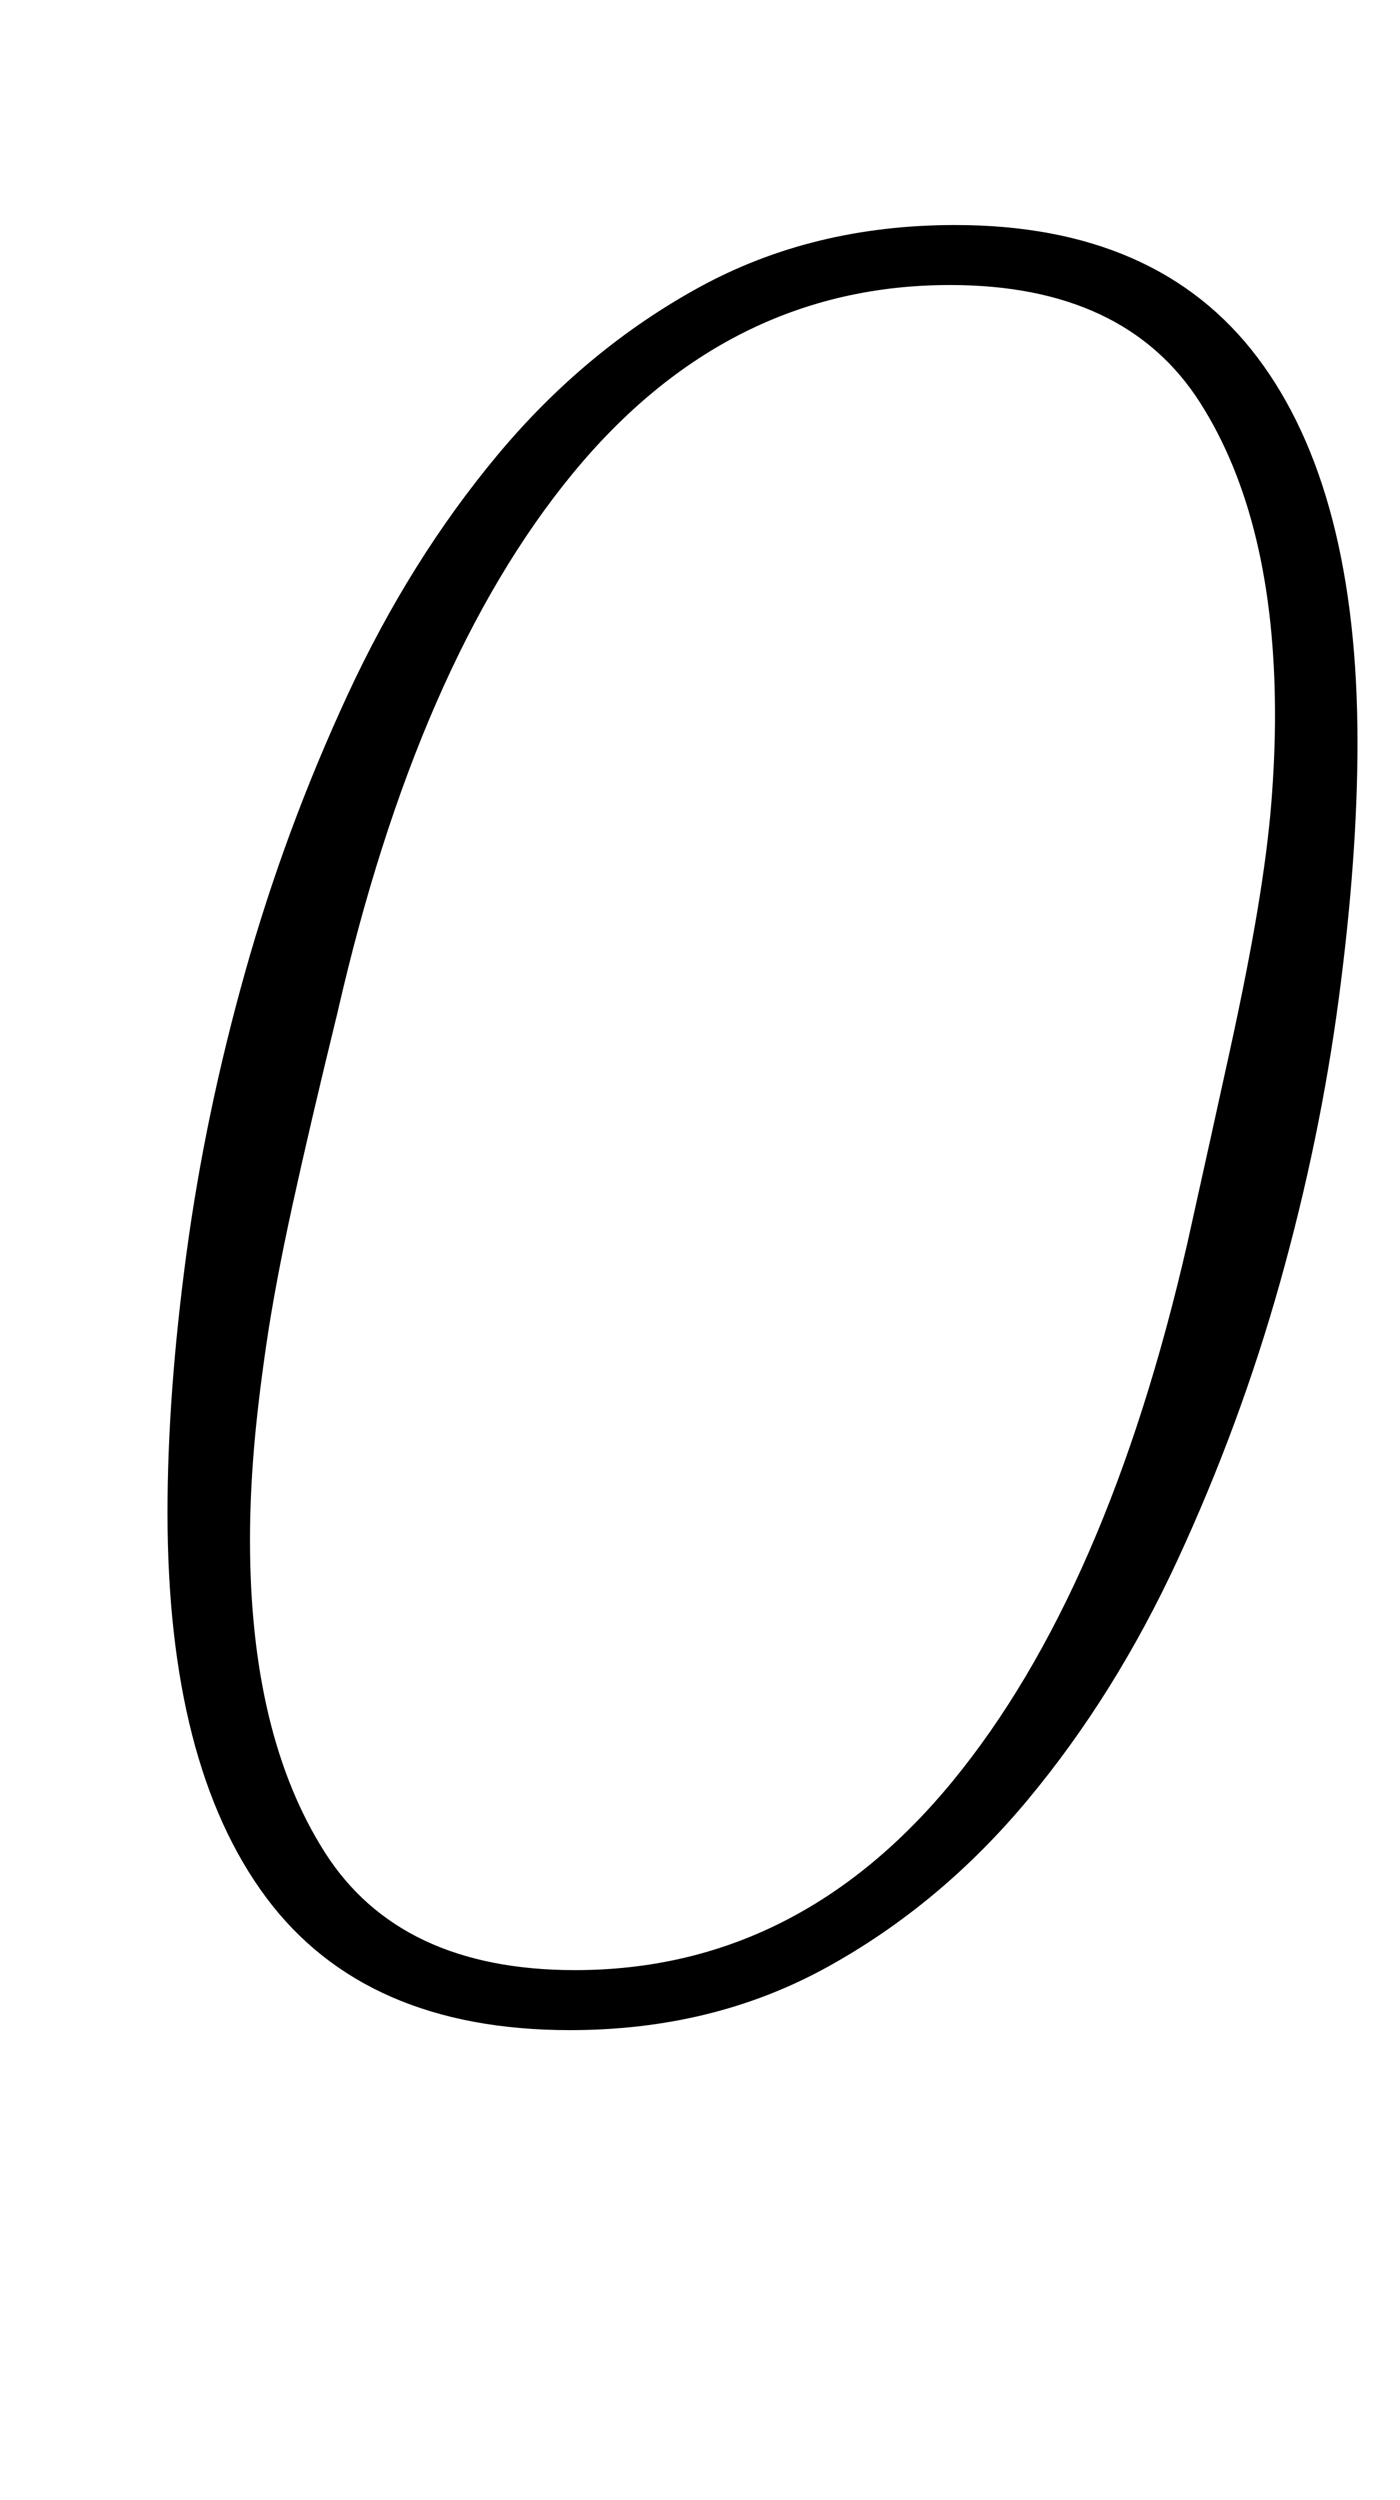 <?xml version="1.0" standalone="no"?>
<!DOCTYPE svg PUBLIC "-//W3C//DTD SVG 1.1//EN" "http://www.w3.org/Graphics/SVG/1.1/DTD/svg11.dtd" >
<svg xmlns="http://www.w3.org/2000/svg" xmlns:xlink="http://www.w3.org/1999/xlink" version="1.1" viewBox="-10 0 560 1000">
  <g transform="matrix(1 0 0 -1 0 800)">
   <path fill="currentColor"
d="M220 12q89 0 151 75.5t94 215.5q10 45 17 77t11 56t5.5 42.5t1.5 35.5q0 78 -30 125t-100 47q-89 0 -151 -75.5t-94 -215.5q-11 -45 -18 -77t-10.5 -56t-5 -42.5t-1.5 -35.5q0 -78 30 -125t100 -47zM218 -12q-82 0 -121.5 53t-39.5 154q0 47 7.5 103t23.5 113t41 111
t60 96t80.5 67t102.5 25q81 0 121 -53t40 -154q0 -46 -7.5 -102.5t-23.5 -113.5t-41 -111t-60 -96t-80.5 -67t-102.5 -25z" />
  </g>

</svg>

